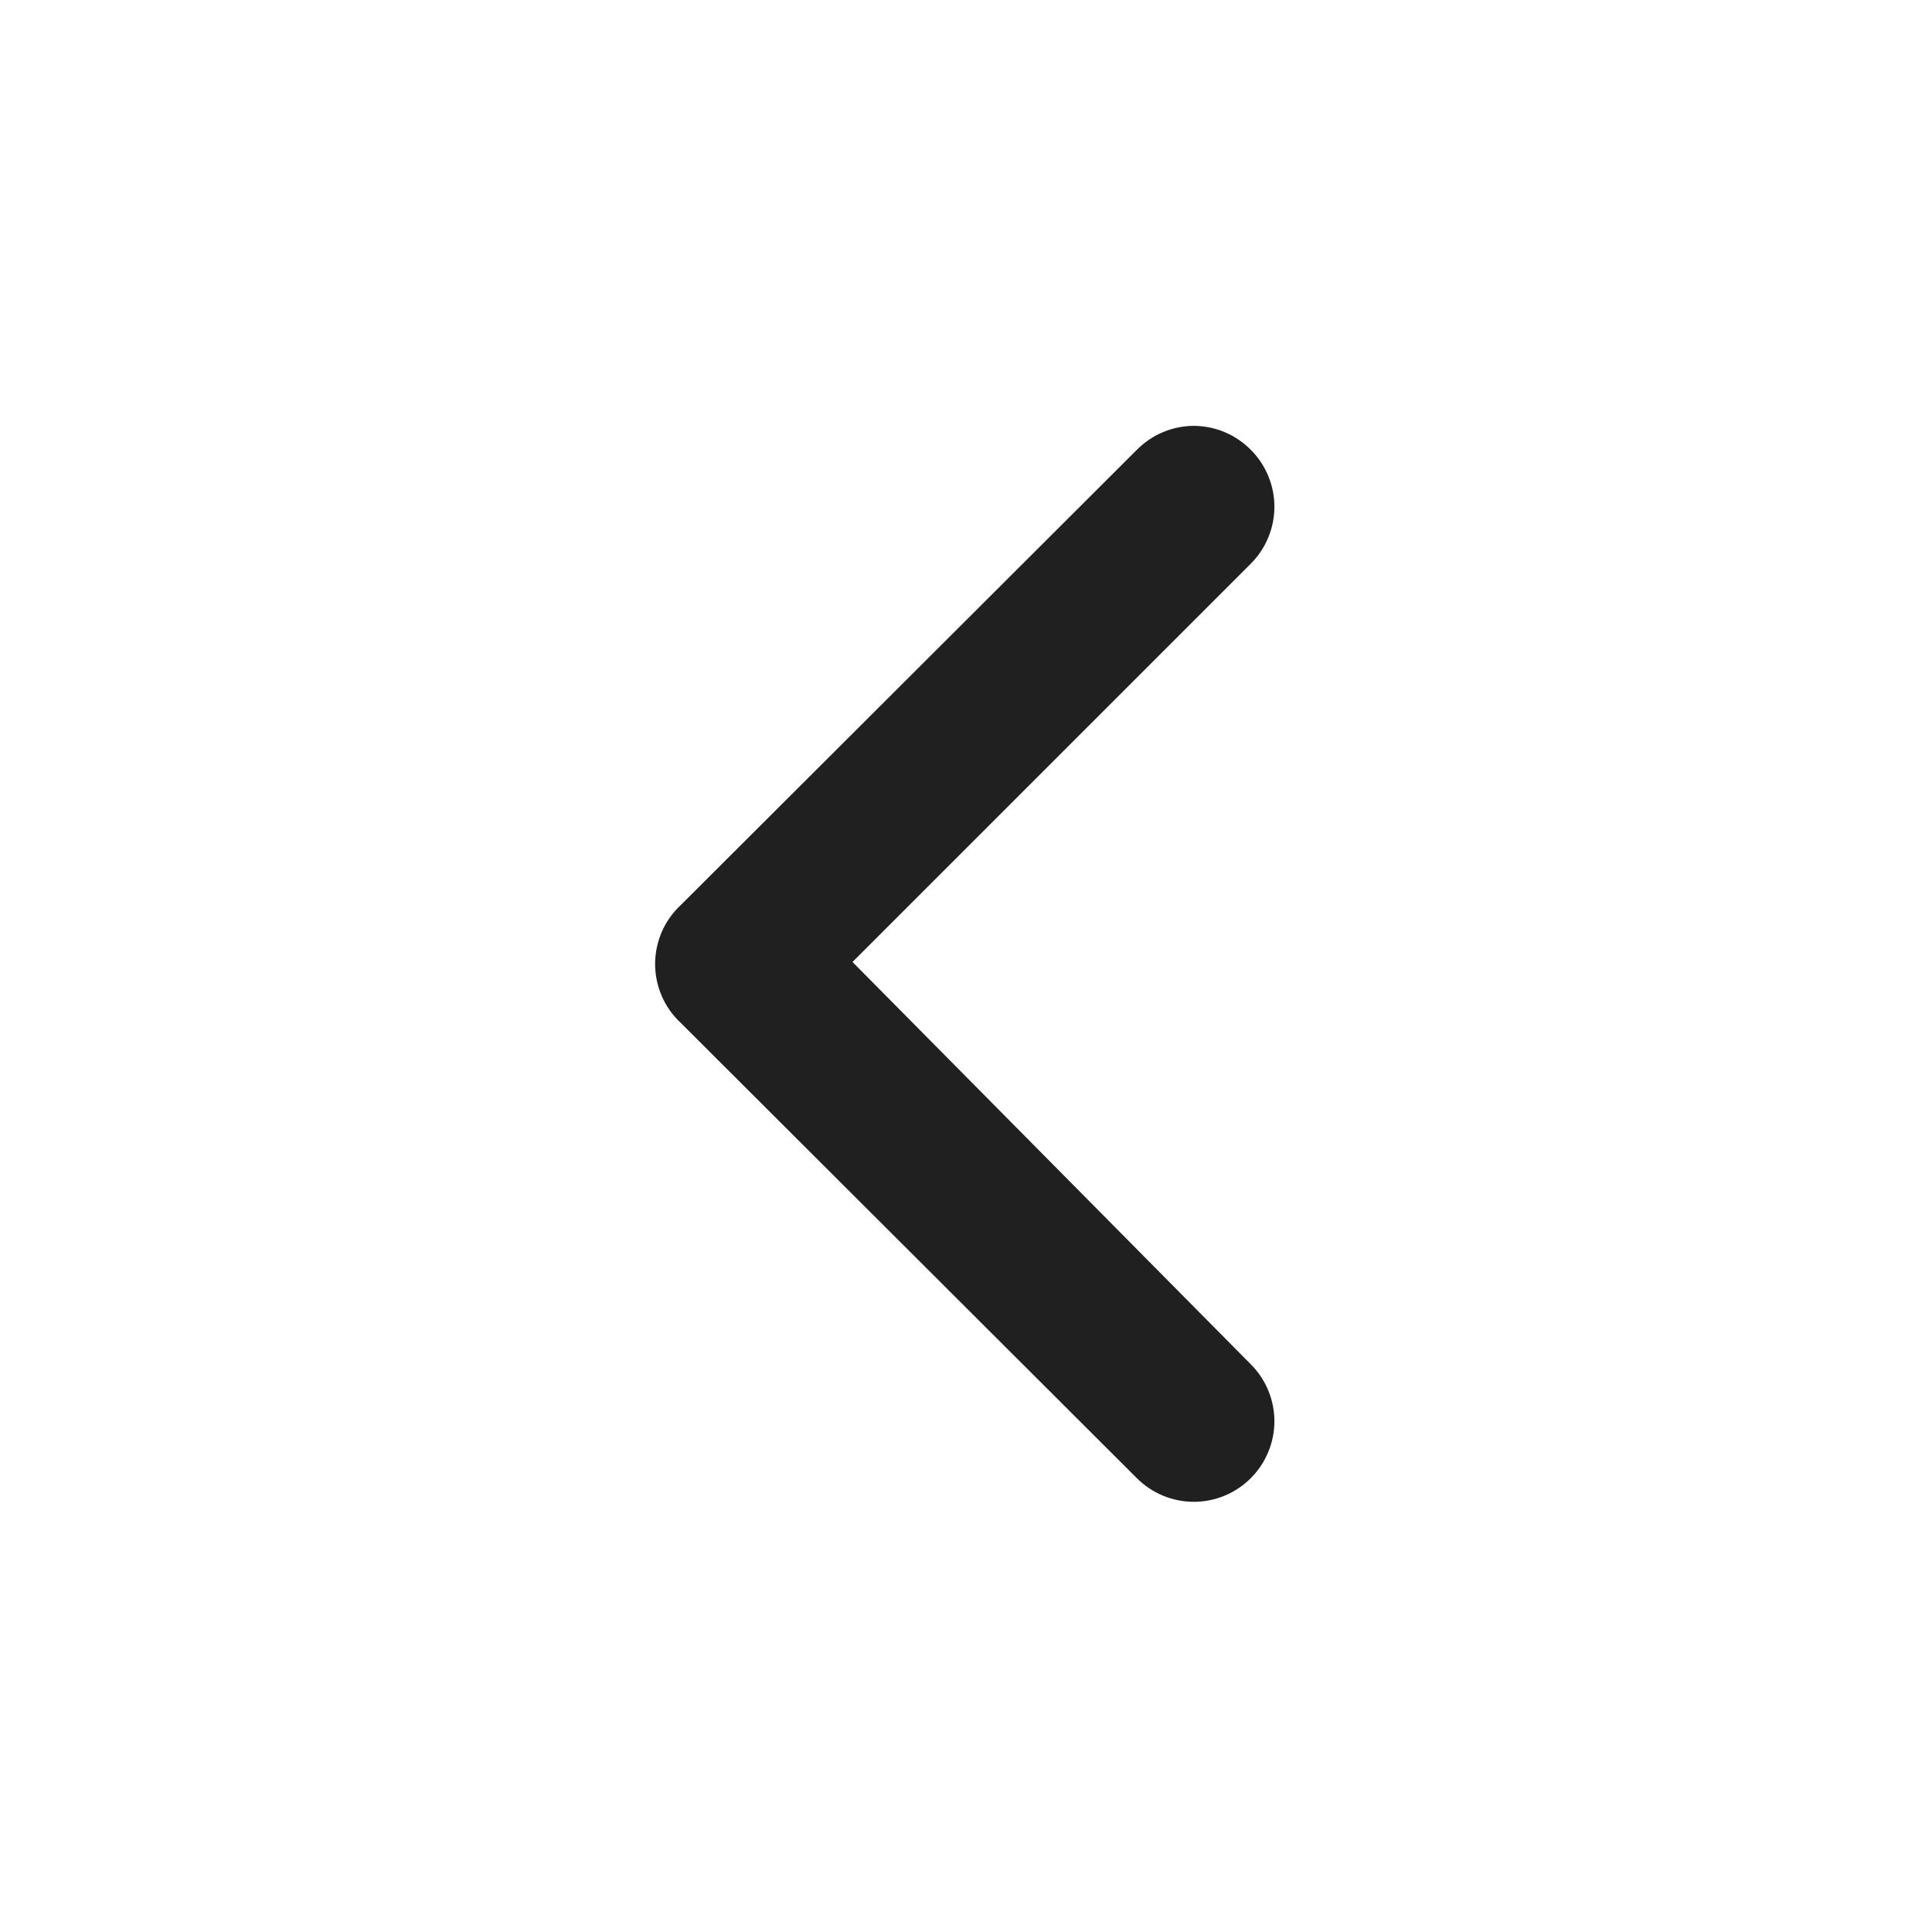 <svg width="24" height="24" viewBox="0 0 24 24" fill="none" xmlns="http://www.w3.org/2000/svg">
<path d="M8.46 12.71L14.12 18.36C14.213 18.454 14.324 18.528 14.445 18.579C14.567 18.63 14.698 18.656 14.83 18.656C14.962 18.656 15.093 18.63 15.215 18.579C15.336 18.528 15.447 18.454 15.54 18.36C15.726 18.173 15.831 17.919 15.831 17.655C15.831 17.391 15.726 17.137 15.54 16.95L10.59 11.95L15.54 7C15.726 6.813 15.831 6.559 15.831 6.295C15.831 6.031 15.726 5.777 15.54 5.59C15.447 5.496 15.337 5.42 15.215 5.369C15.093 5.317 14.962 5.291 14.83 5.29C14.698 5.291 14.567 5.317 14.445 5.369C14.323 5.42 14.213 5.496 14.12 5.59L8.46 11.24C8.358 11.334 8.277 11.447 8.222 11.574C8.167 11.7 8.138 11.837 8.138 11.975C8.138 12.113 8.167 12.25 8.222 12.376C8.277 12.503 8.358 12.616 8.46 12.71V12.71Z" fill="#202021"/>
</svg>
